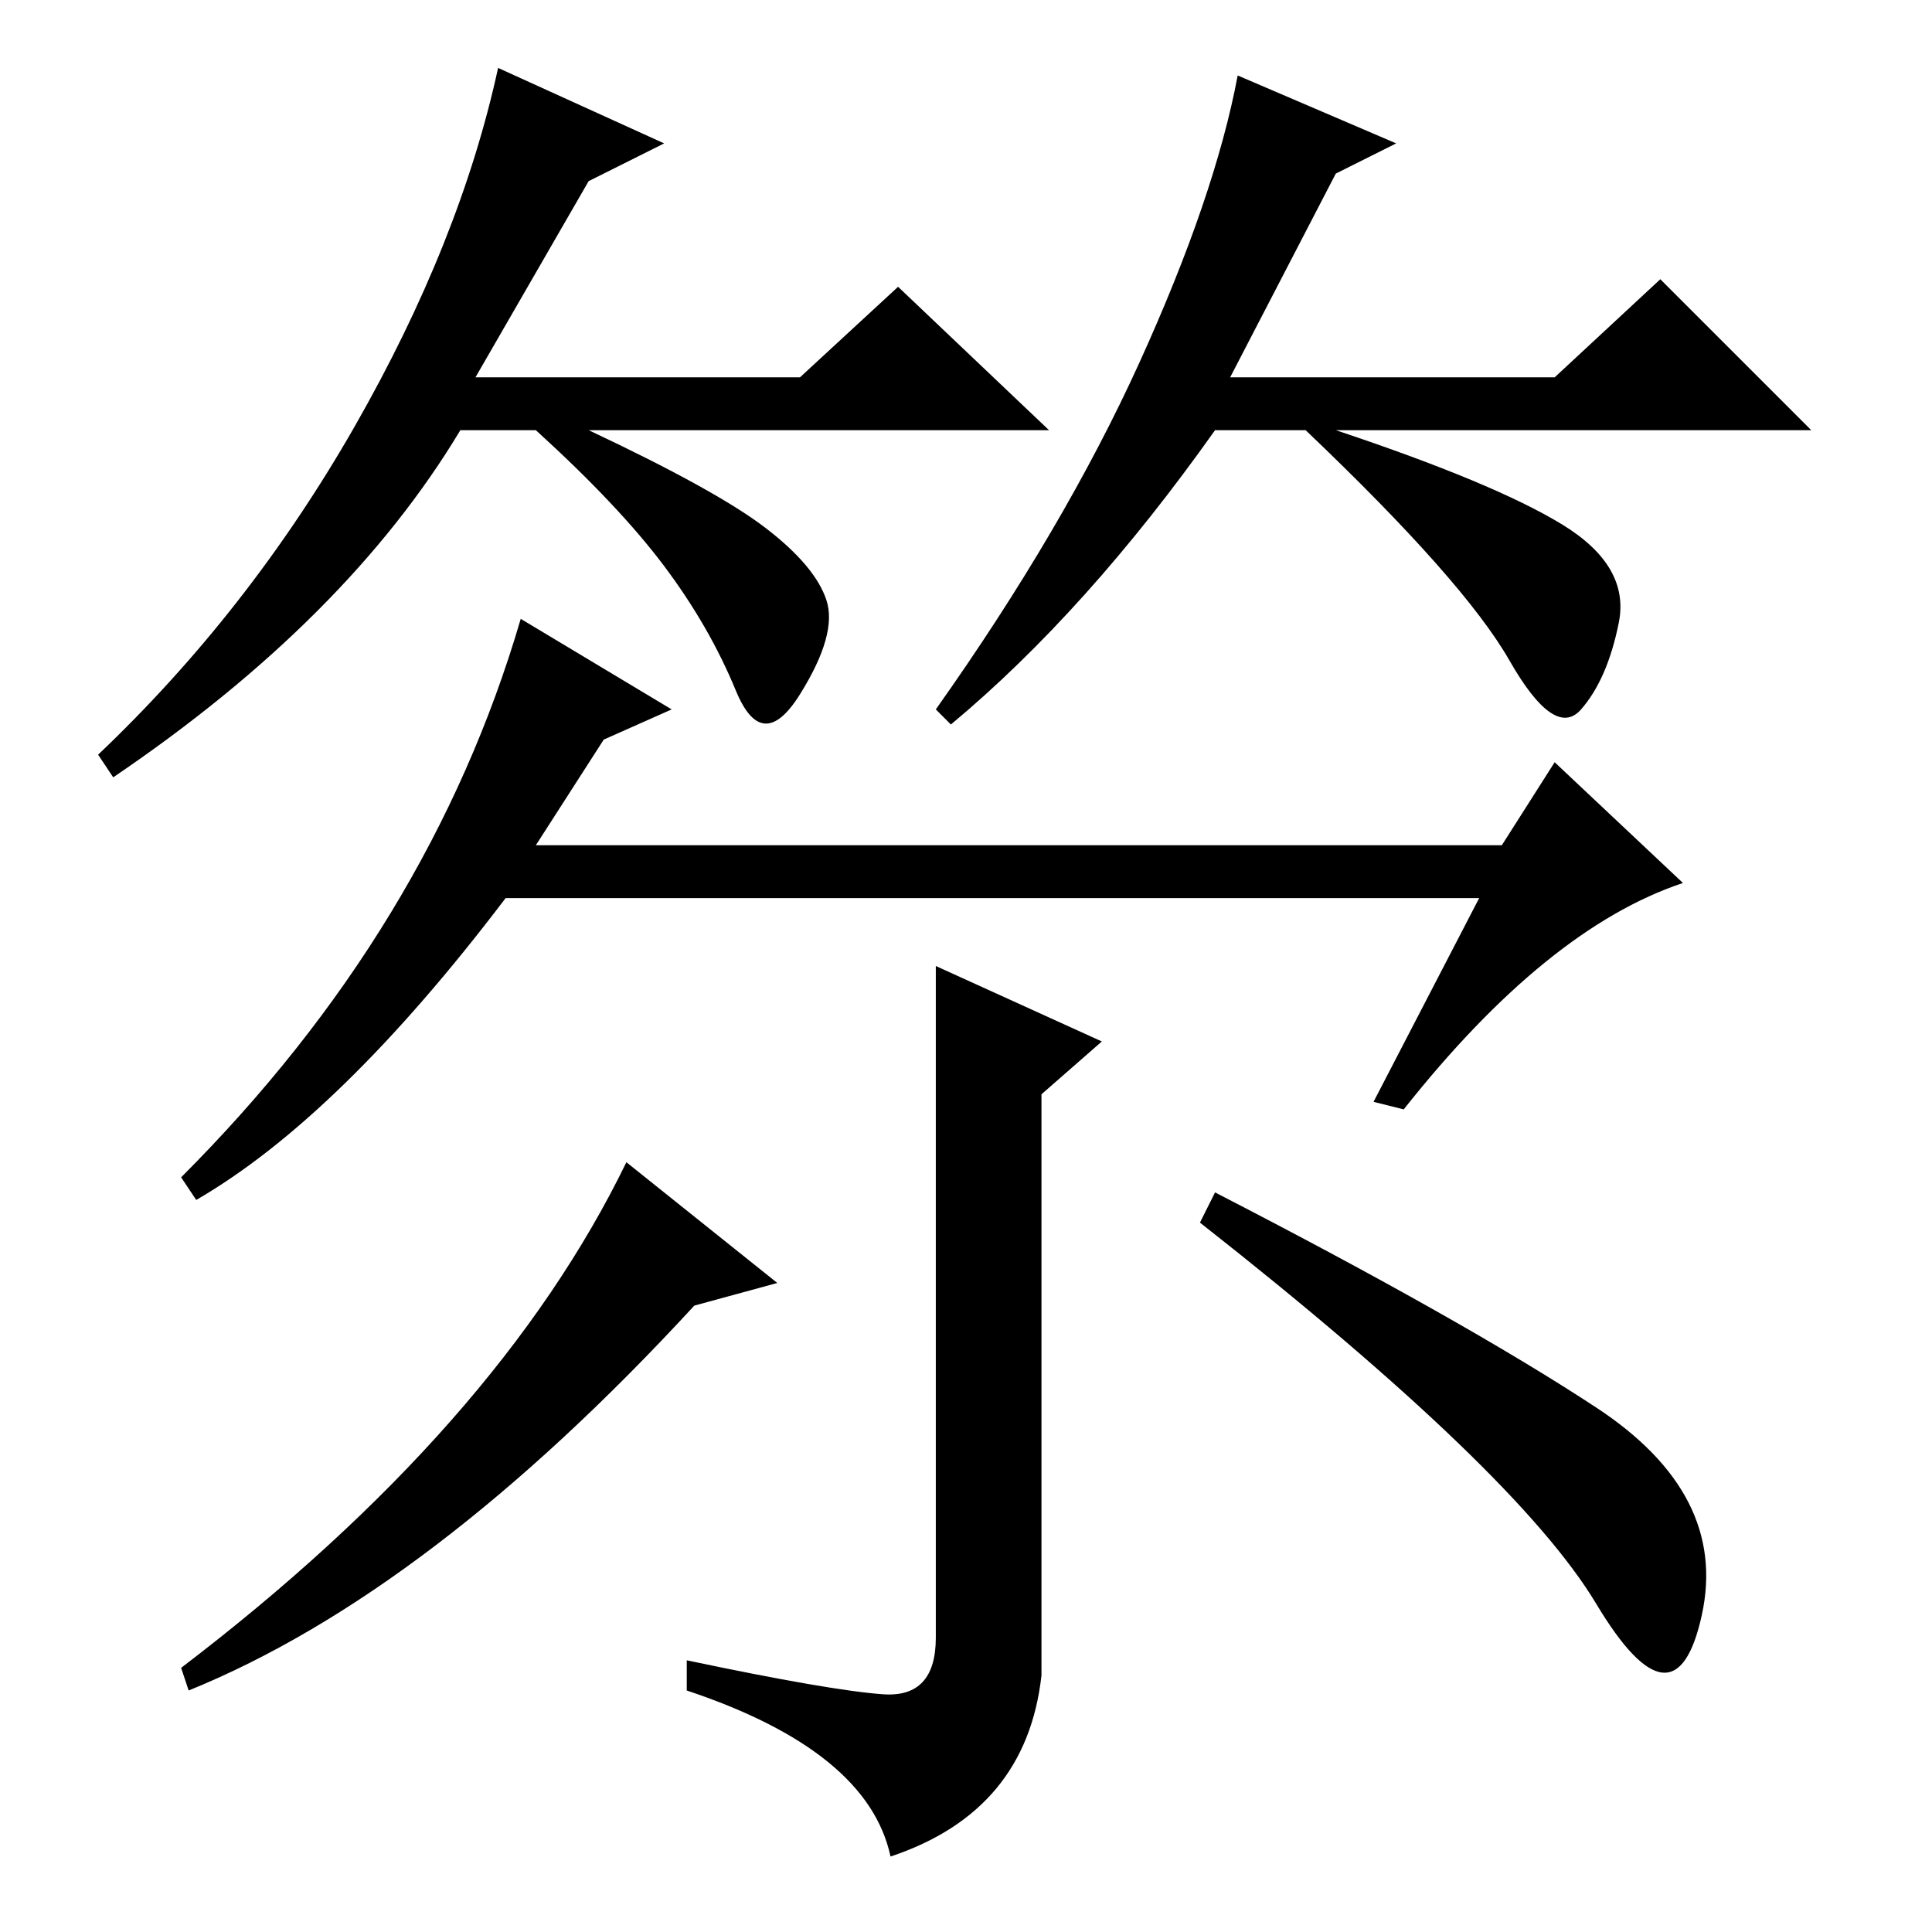 <?xml version="1.0" standalone="no"?>
<!DOCTYPE svg PUBLIC "-//W3C//DTD SVG 1.1//EN" "http://www.w3.org/Graphics/SVG/1.1/DTD/svg11.dtd" >
<svg xmlns="http://www.w3.org/2000/svg" xmlns:xlink="http://www.w3.org/1999/xlink" version="1.1" viewBox="0 -36 256 256">
  <g transform="matrix(1 0 0 -1 0 220)">
   <path fill="currentColor"
d="M78 232l-15 -26h43l13 12l20 -19h-61q17 -8 23.5 -13t8 -9.5t-3.5 -12.5t-8.5 0.5t-9.5 16.5t-17 18h-10q-15 -25 -46 -46l-2 3q20 19 34 43.5t19 47.5l22 -10zM177 233l-14 -27h43l14 13l20 -20h-63q21 -7 30 -12.5t7.5 -13t-5 -11.5t-9.5 6.5t-27 30.5h-12
q-17 -24 -35 -39l-2 2q17 24 27 46t13 38l21 -9zM124 128l22 -10l-8 -7v-77q-2 -18 -20 -24q-3 14 -27 22v4q19 -4 26 -4.5t7 7.5v89zM67 137q-22 -29 -41 -40l-2 3q33 33 45 74l20 -12l-9 -4l-9 -14h128l7 11l17 -16q-18 -6 -37 -30l-4 1l14 27h-129zM161 98
q33 -17 50.5 -28.5t14 -27.5t-14 1.5t-52.5 50.5zM24 35q42 32 59 67l20 -16l-11 -3q-35 -38 -67 -51z" />
  </g>

</svg>
